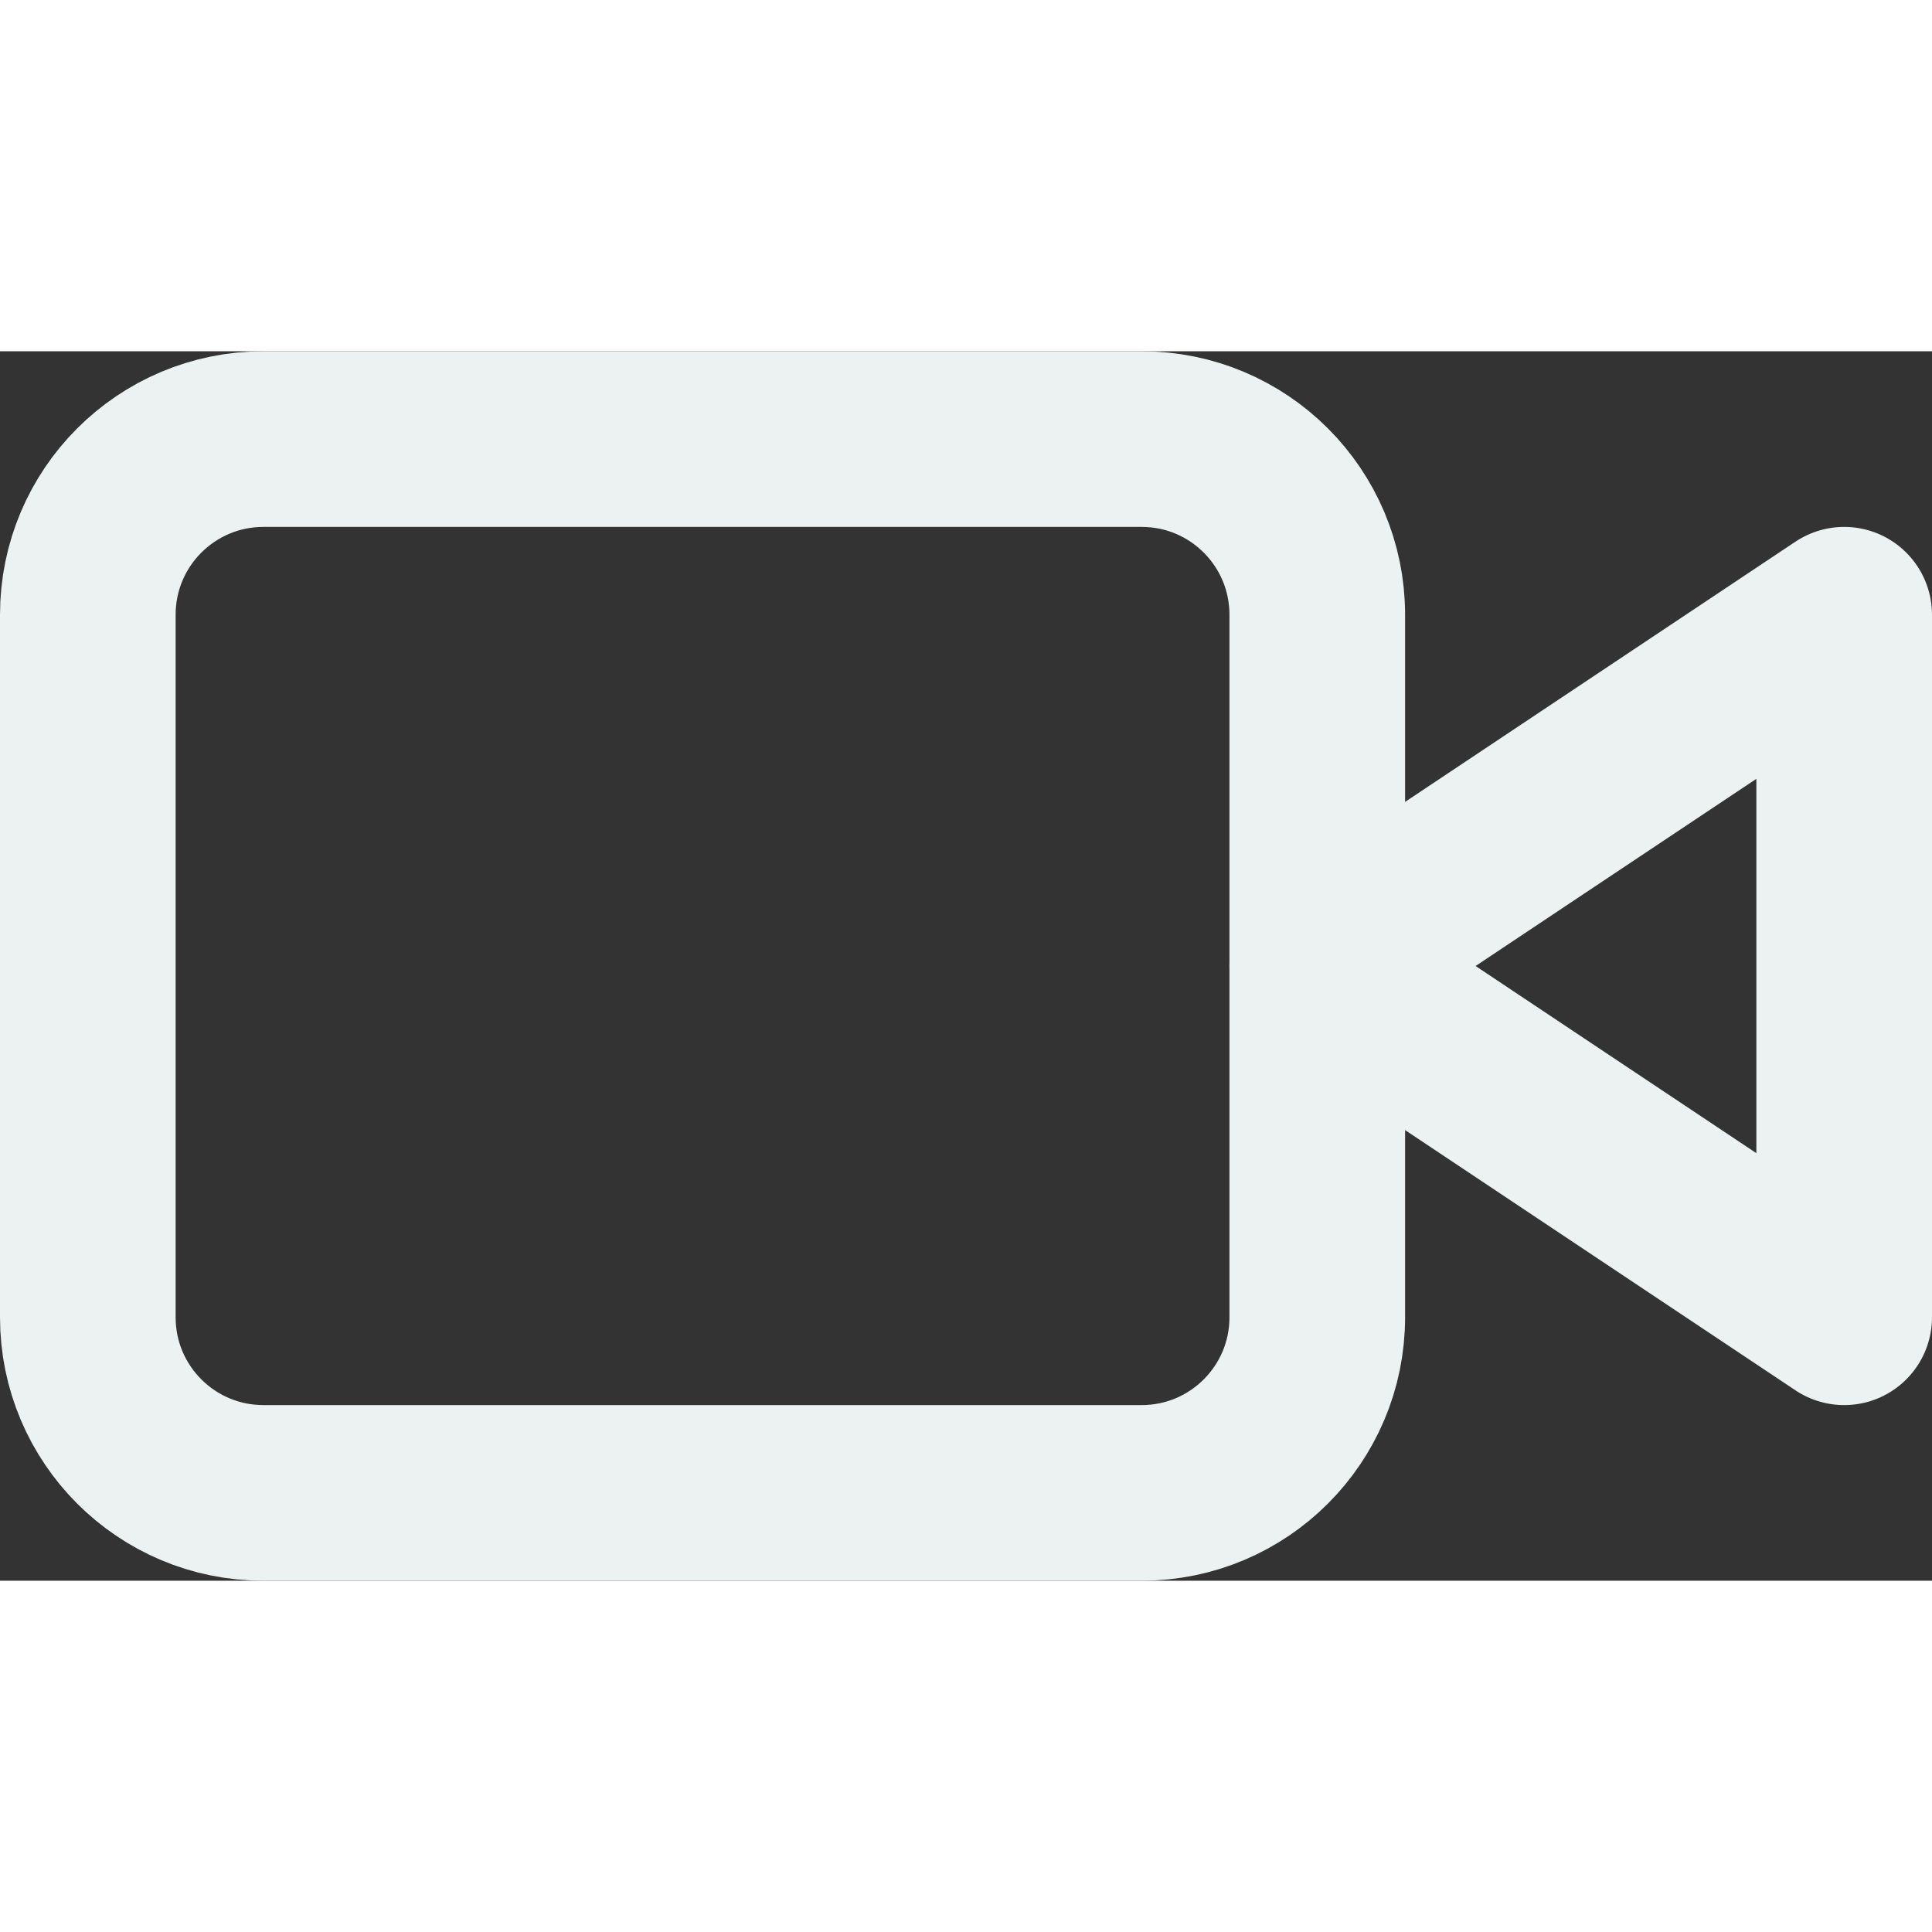 <svg width="18" height="18" viewBox="0 0 22 14" fill="none" xmlns="http://www.w3.org/2000/svg">
<rect x="0" y="0" width="22" height="14" fill="#333333" stroke="none"/>
<path d="M21 3L15 7L21 11V3Z" stroke="#ECF1F1" stroke-width="2" stroke-linecap="round" stroke-linejoin="round"/>
<path d="M13 1H3C1.895 1 1 1.895 1 3V11C1 12.105 1.895 13 3 13H13C14.105 13 15 12.105 15 11V3C15 1.895 14.105 1 13 1Z" stroke="#ECF1F1" stroke-width="2" stroke-linecap="round" stroke-linejoin="round"/>
</svg>
